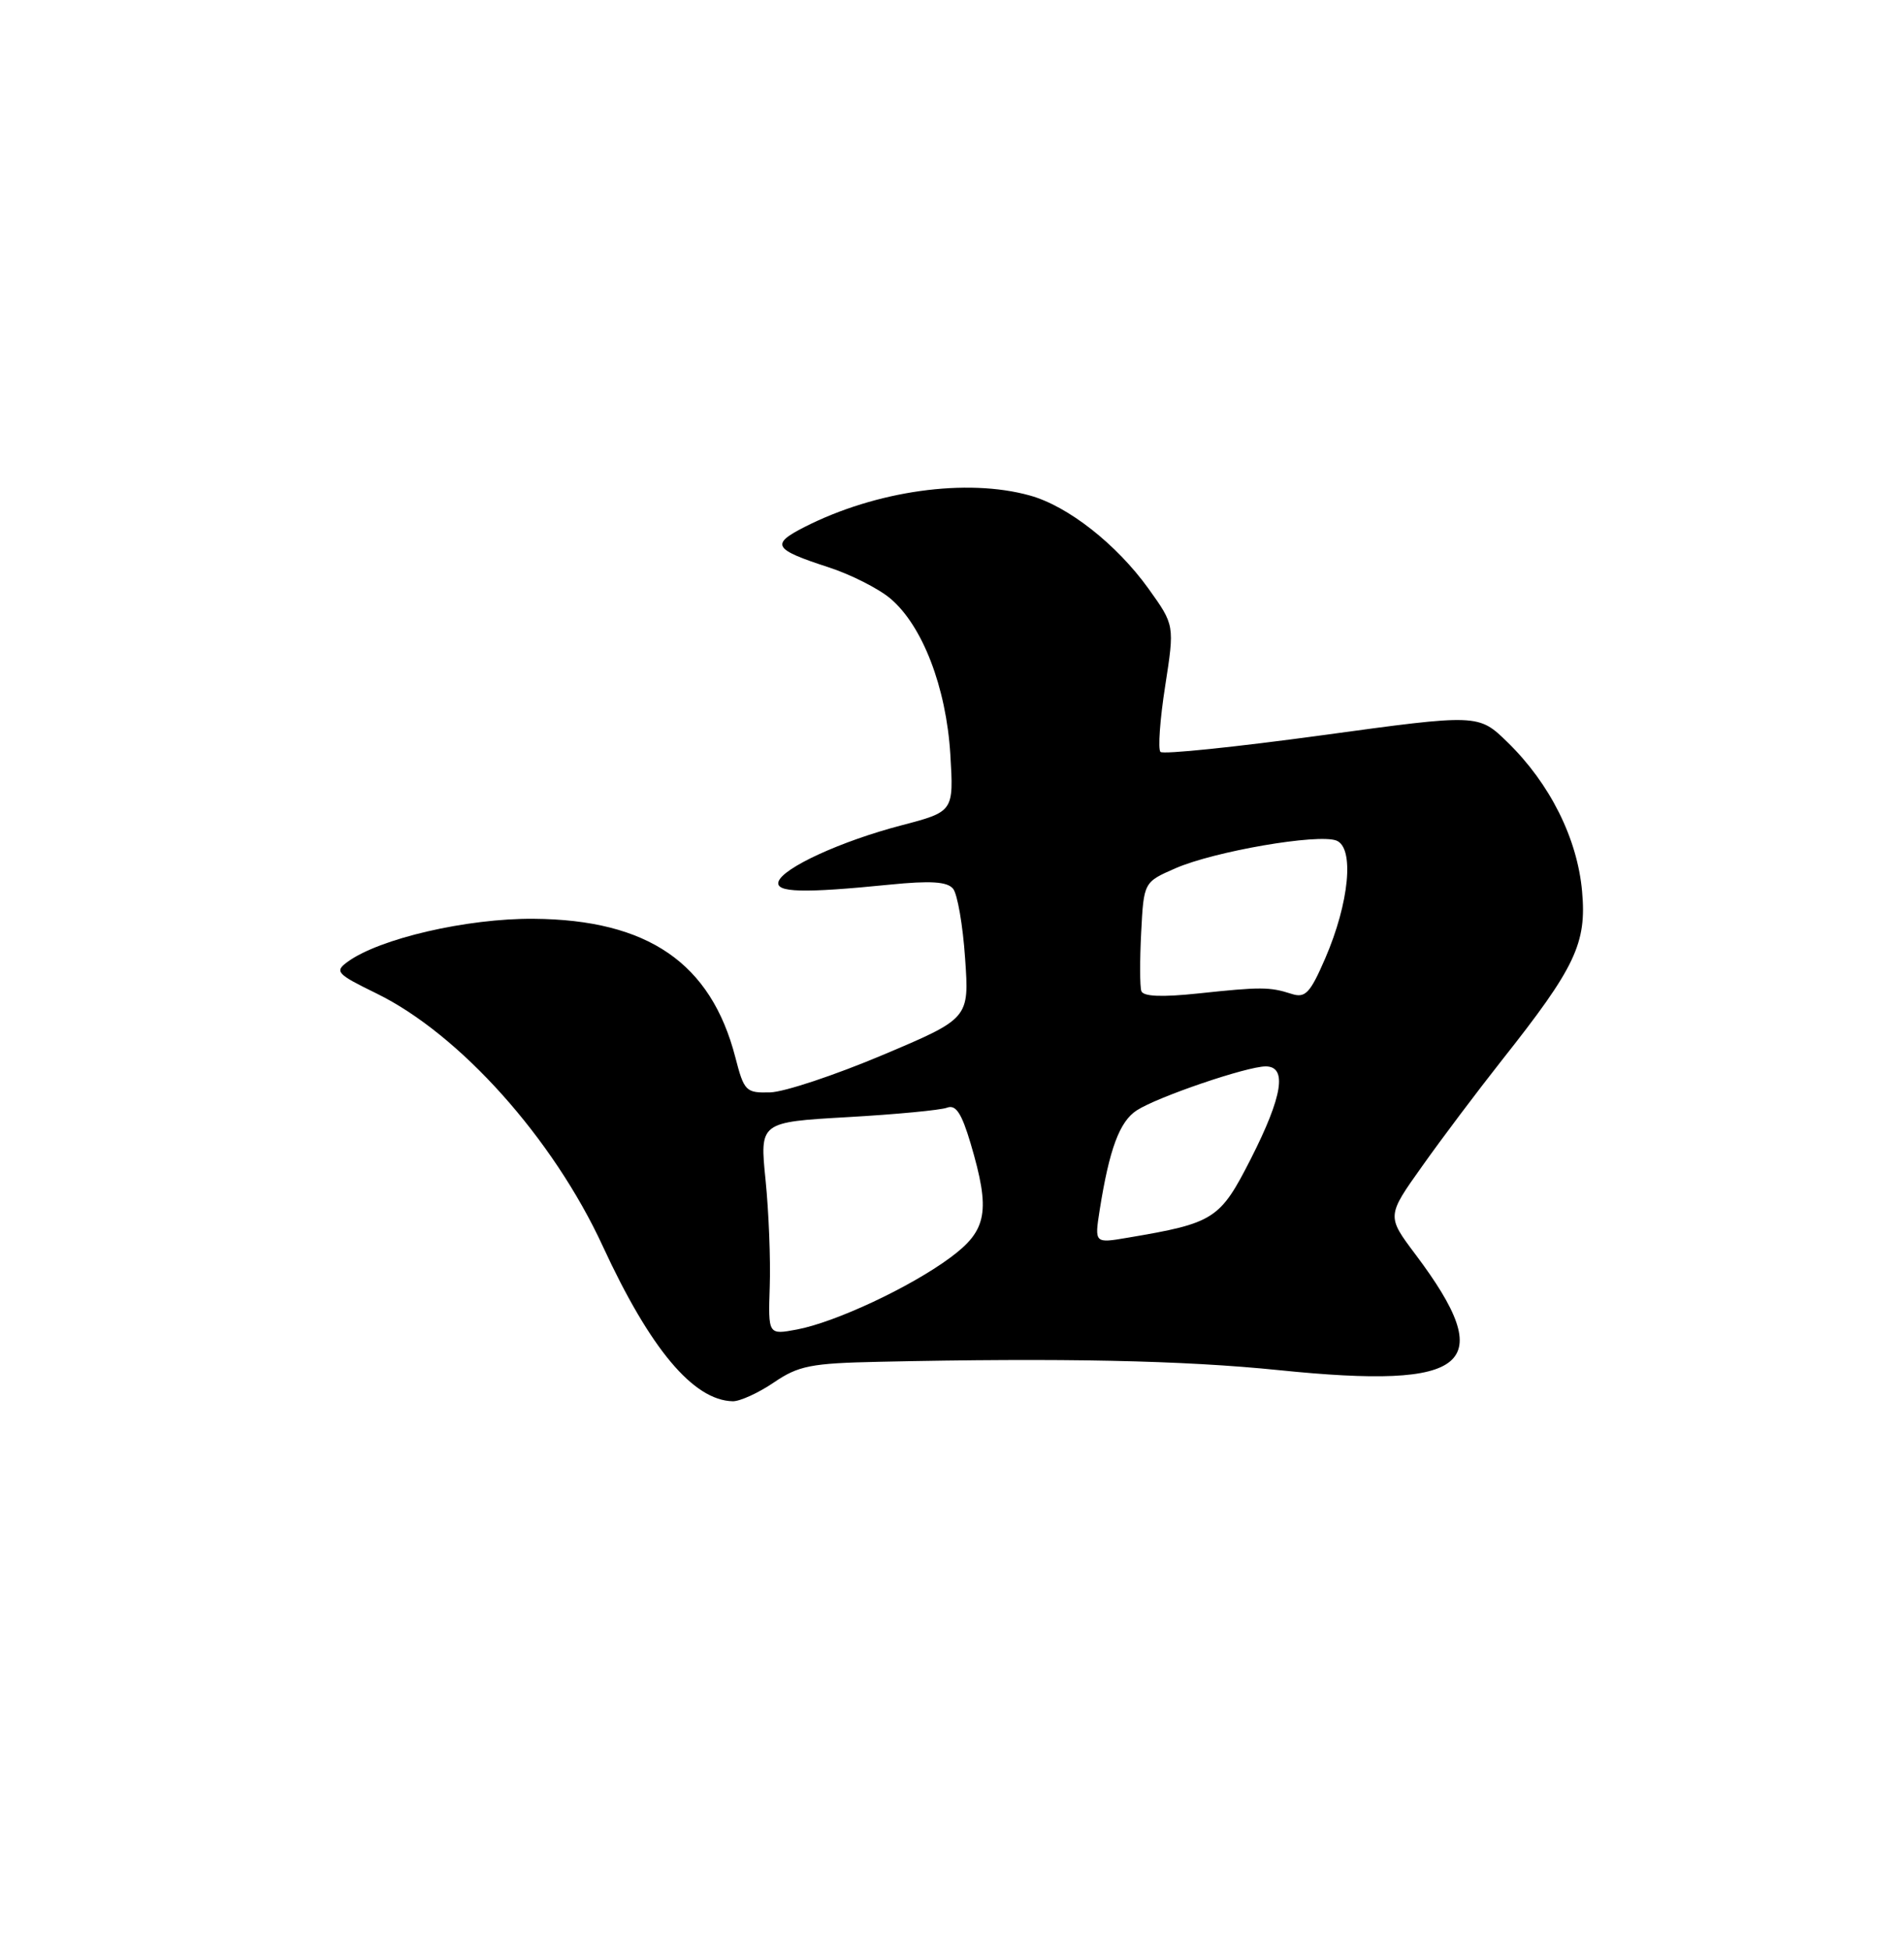 <?xml version="1.0" encoding="UTF-8" standalone="no"?>
<!DOCTYPE svg PUBLIC "-//W3C//DTD SVG 1.1//EN" "http://www.w3.org/Graphics/SVG/1.1/DTD/svg11.dtd" >
<svg xmlns="http://www.w3.org/2000/svg" xmlns:xlink="http://www.w3.org/1999/xlink" version="1.1" viewBox="0 0 250 256">
 <g >
 <path fill="currentColor"
d=" M 101.60 181.50 C 104.85 179.29 106.46 178.97 115.39 178.78 C 139.40 178.26 155.38 178.59 167.96 179.88 C 193.05 182.44 196.80 179.26 185.86 164.69 C 182.07 159.65 182.07 159.65 186.75 153.08 C 189.31 149.46 194.02 143.22 197.19 139.20 C 206.86 126.99 208.35 123.85 207.73 117.01 C 207.11 110.07 203.51 102.88 197.96 97.46 C 194.12 93.72 194.12 93.72 173.57 96.53 C 162.26 98.07 152.72 99.06 152.37 98.71 C 152.03 98.36 152.30 94.47 152.99 90.07 C 154.23 82.07 154.23 82.07 150.80 77.28 C 146.61 71.45 140.22 66.43 135.22 65.05 C 126.93 62.74 115.02 64.41 105.63 69.19 C 101.16 71.47 101.55 72.12 108.78 74.47 C 111.69 75.41 115.34 77.26 116.90 78.57 C 121.12 82.12 124.24 90.23 124.78 99.03 C 125.23 106.55 125.23 106.55 118.37 108.35 C 110.44 110.42 102.78 113.94 102.22 115.75 C 101.78 117.18 105.45 117.28 116.80 116.14 C 122.19 115.60 124.37 115.74 125.14 116.67 C 125.71 117.36 126.43 121.48 126.72 125.81 C 127.27 133.70 127.27 133.70 115.88 138.51 C 109.62 141.15 102.98 143.36 101.13 143.41 C 97.93 143.50 97.70 143.26 96.55 138.80 C 93.35 126.43 85.08 120.74 70.07 120.62 C 61.34 120.55 49.80 123.22 45.63 126.28 C 43.90 127.54 44.19 127.86 49.43 130.42 C 60.37 135.77 72.62 149.45 79.15 163.61 C 85.37 177.08 91.03 183.84 96.21 183.96 C 97.14 183.98 99.57 182.88 101.60 181.50 Z  M 101.07 168.87 C 101.19 165.37 100.94 159.08 100.52 154.91 C 99.75 147.32 99.75 147.32 111.29 146.66 C 117.64 146.30 123.52 145.74 124.35 145.42 C 125.50 144.98 126.26 146.14 127.44 150.10 C 130.08 159.02 129.64 161.52 124.75 165.12 C 119.50 169.00 109.68 173.59 104.64 174.54 C 100.86 175.25 100.86 175.25 101.07 168.87 Z  M 144.39 158.86 C 145.66 150.85 147.00 147.23 149.26 145.77 C 152.01 143.99 163.72 140.00 166.19 140.00 C 169.04 140.00 168.42 143.90 164.25 152.11 C 160.19 160.09 159.45 160.57 148.06 162.49 C 143.71 163.23 143.71 163.23 144.39 158.86 Z  M 149.86 130.11 C 149.66 129.52 149.65 126.06 149.84 122.42 C 150.18 115.81 150.18 115.81 154.34 113.99 C 159.46 111.76 173.03 109.42 175.47 110.35 C 177.86 111.27 177.17 118.50 174.00 125.83 C 172.02 130.40 171.39 131.06 169.59 130.48 C 166.71 129.55 165.54 129.55 157.36 130.42 C 152.55 130.93 150.11 130.83 149.86 130.11 Z "/>
</g>
</svg>